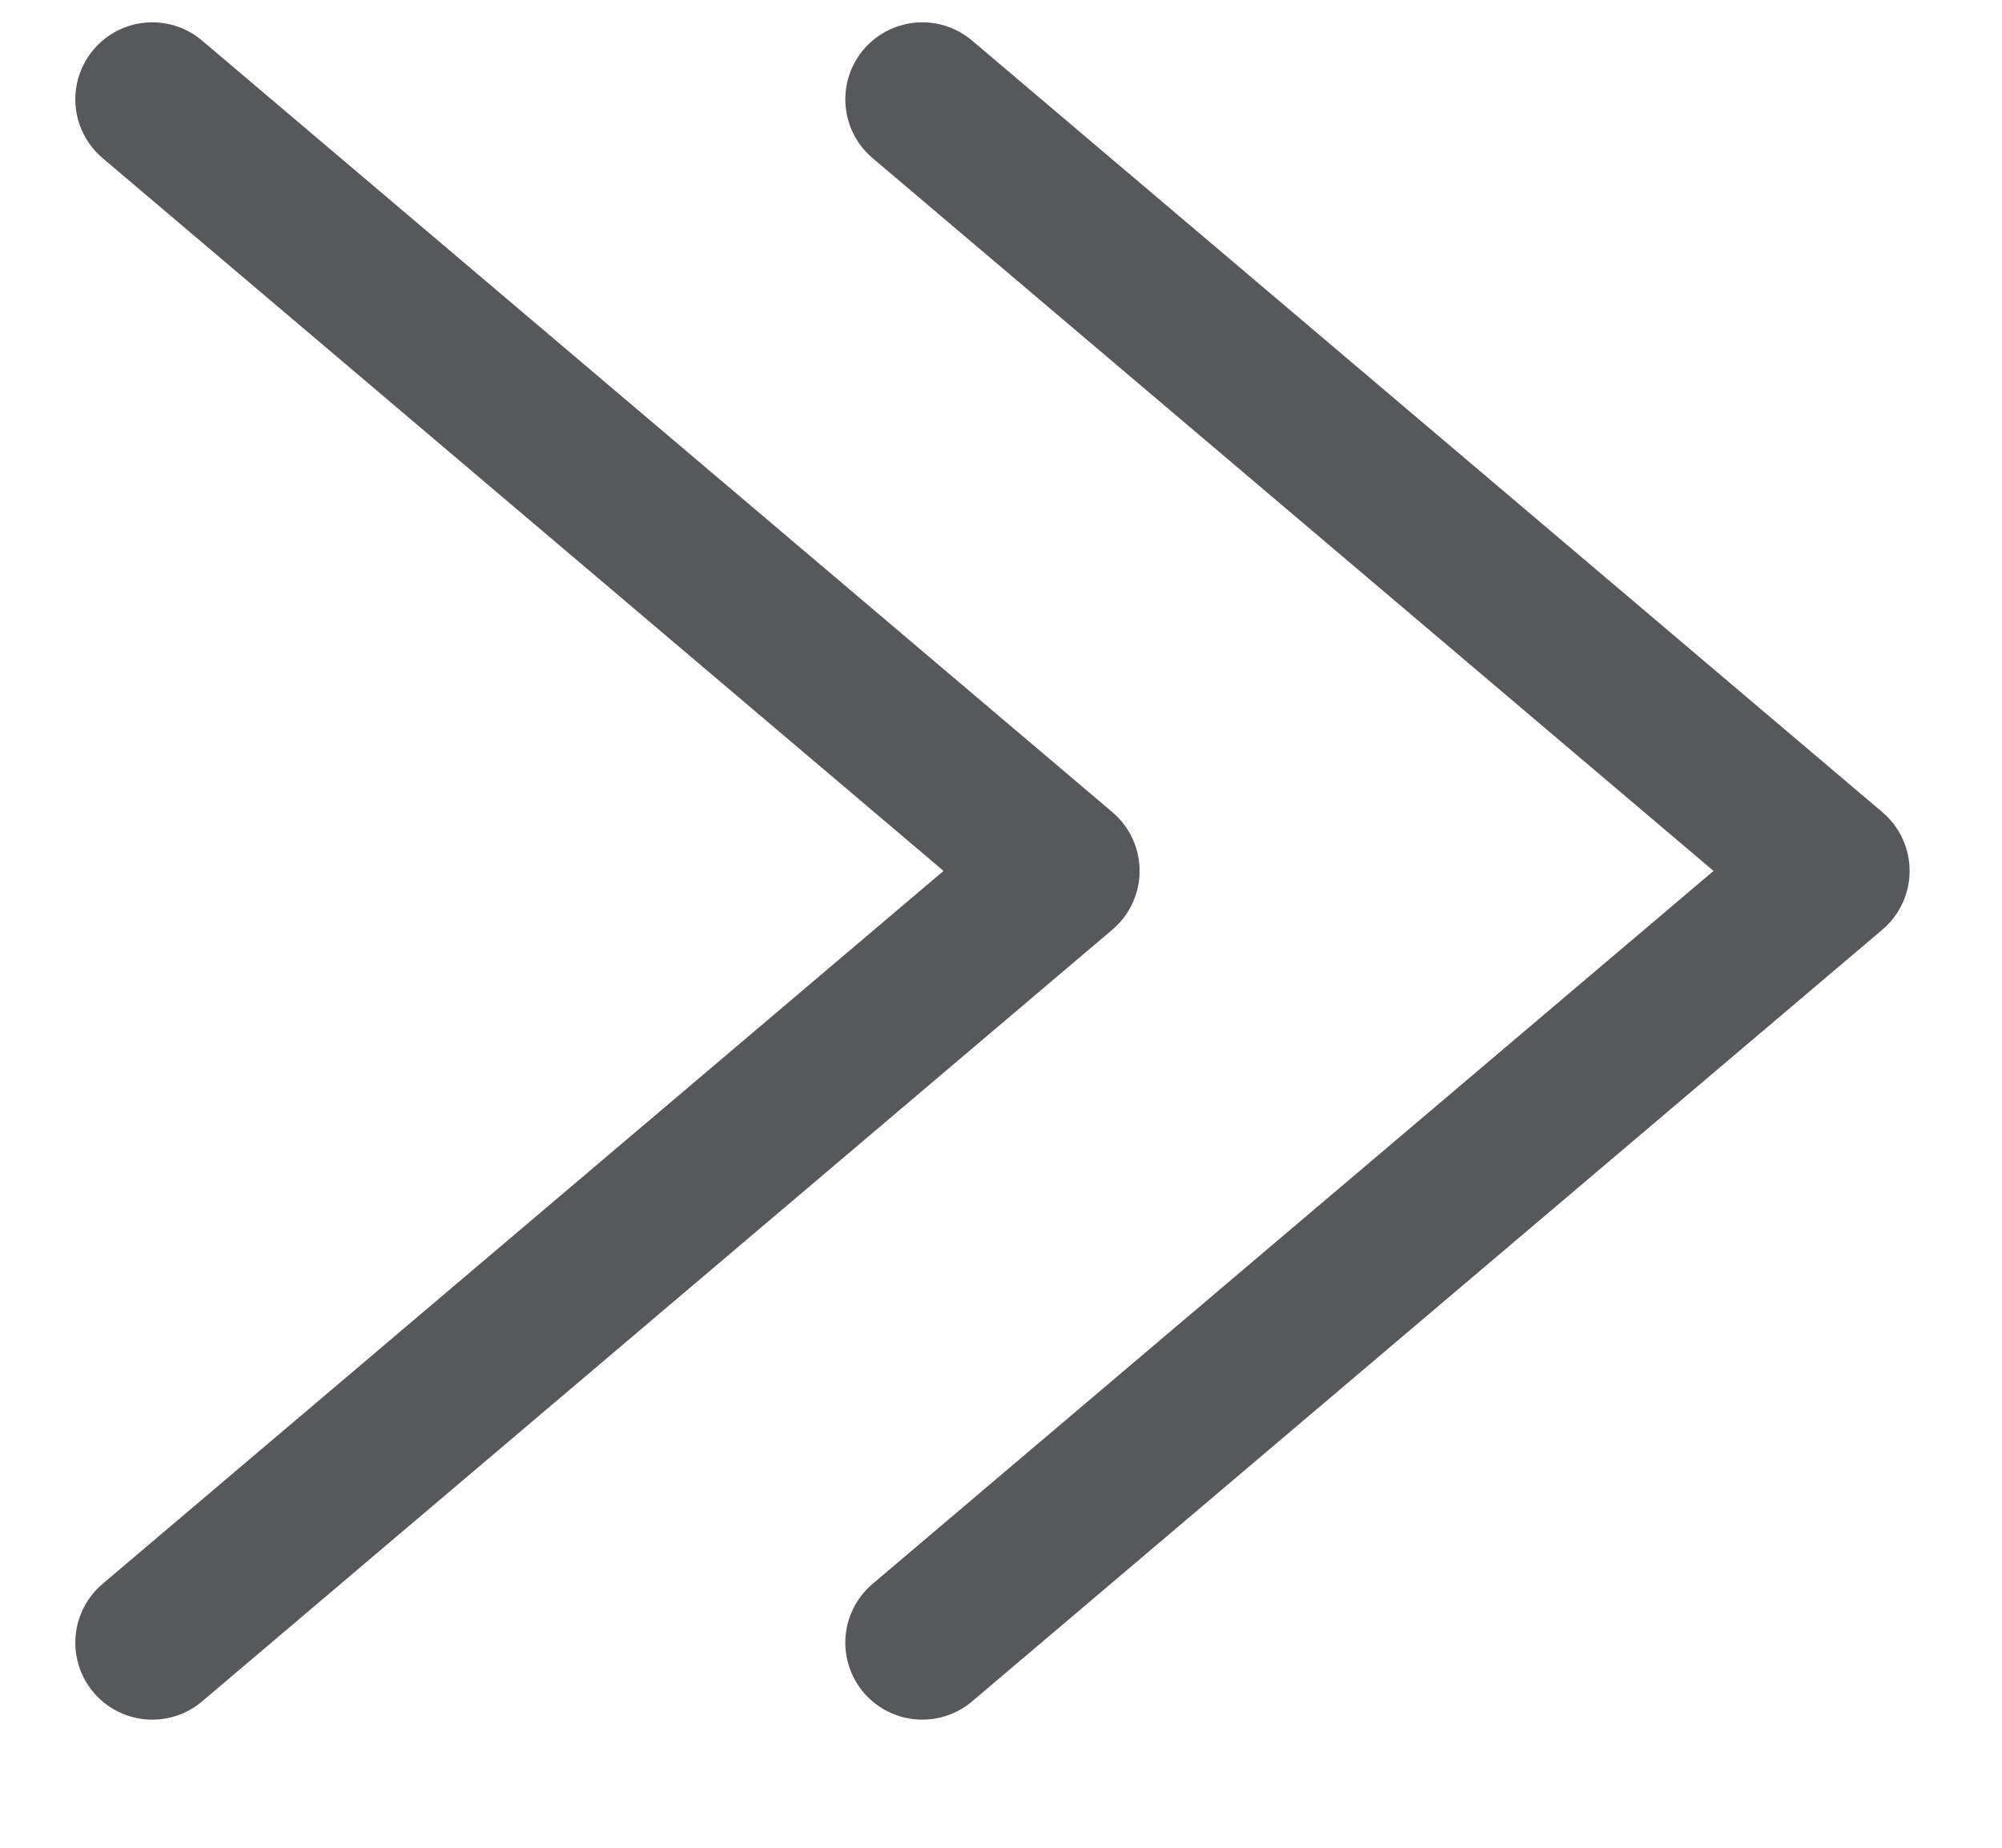<svg width="13" height="12" viewBox="0 0 13 12" fill="none" xmlns="http://www.w3.org/2000/svg">
<g id="Group 55">
<path id="Vector" d="M0.989 0.645L6.9 5.656L0.989 10.668" stroke="#57585B" stroke-linecap="round" stroke-linejoin="round"/>
<path id="Vector_2" d="M5.989 0.645L11.9 5.656L5.989 10.668" stroke="#57585B" stroke-linecap="round" stroke-linejoin="round"/>
</g>
</svg>
